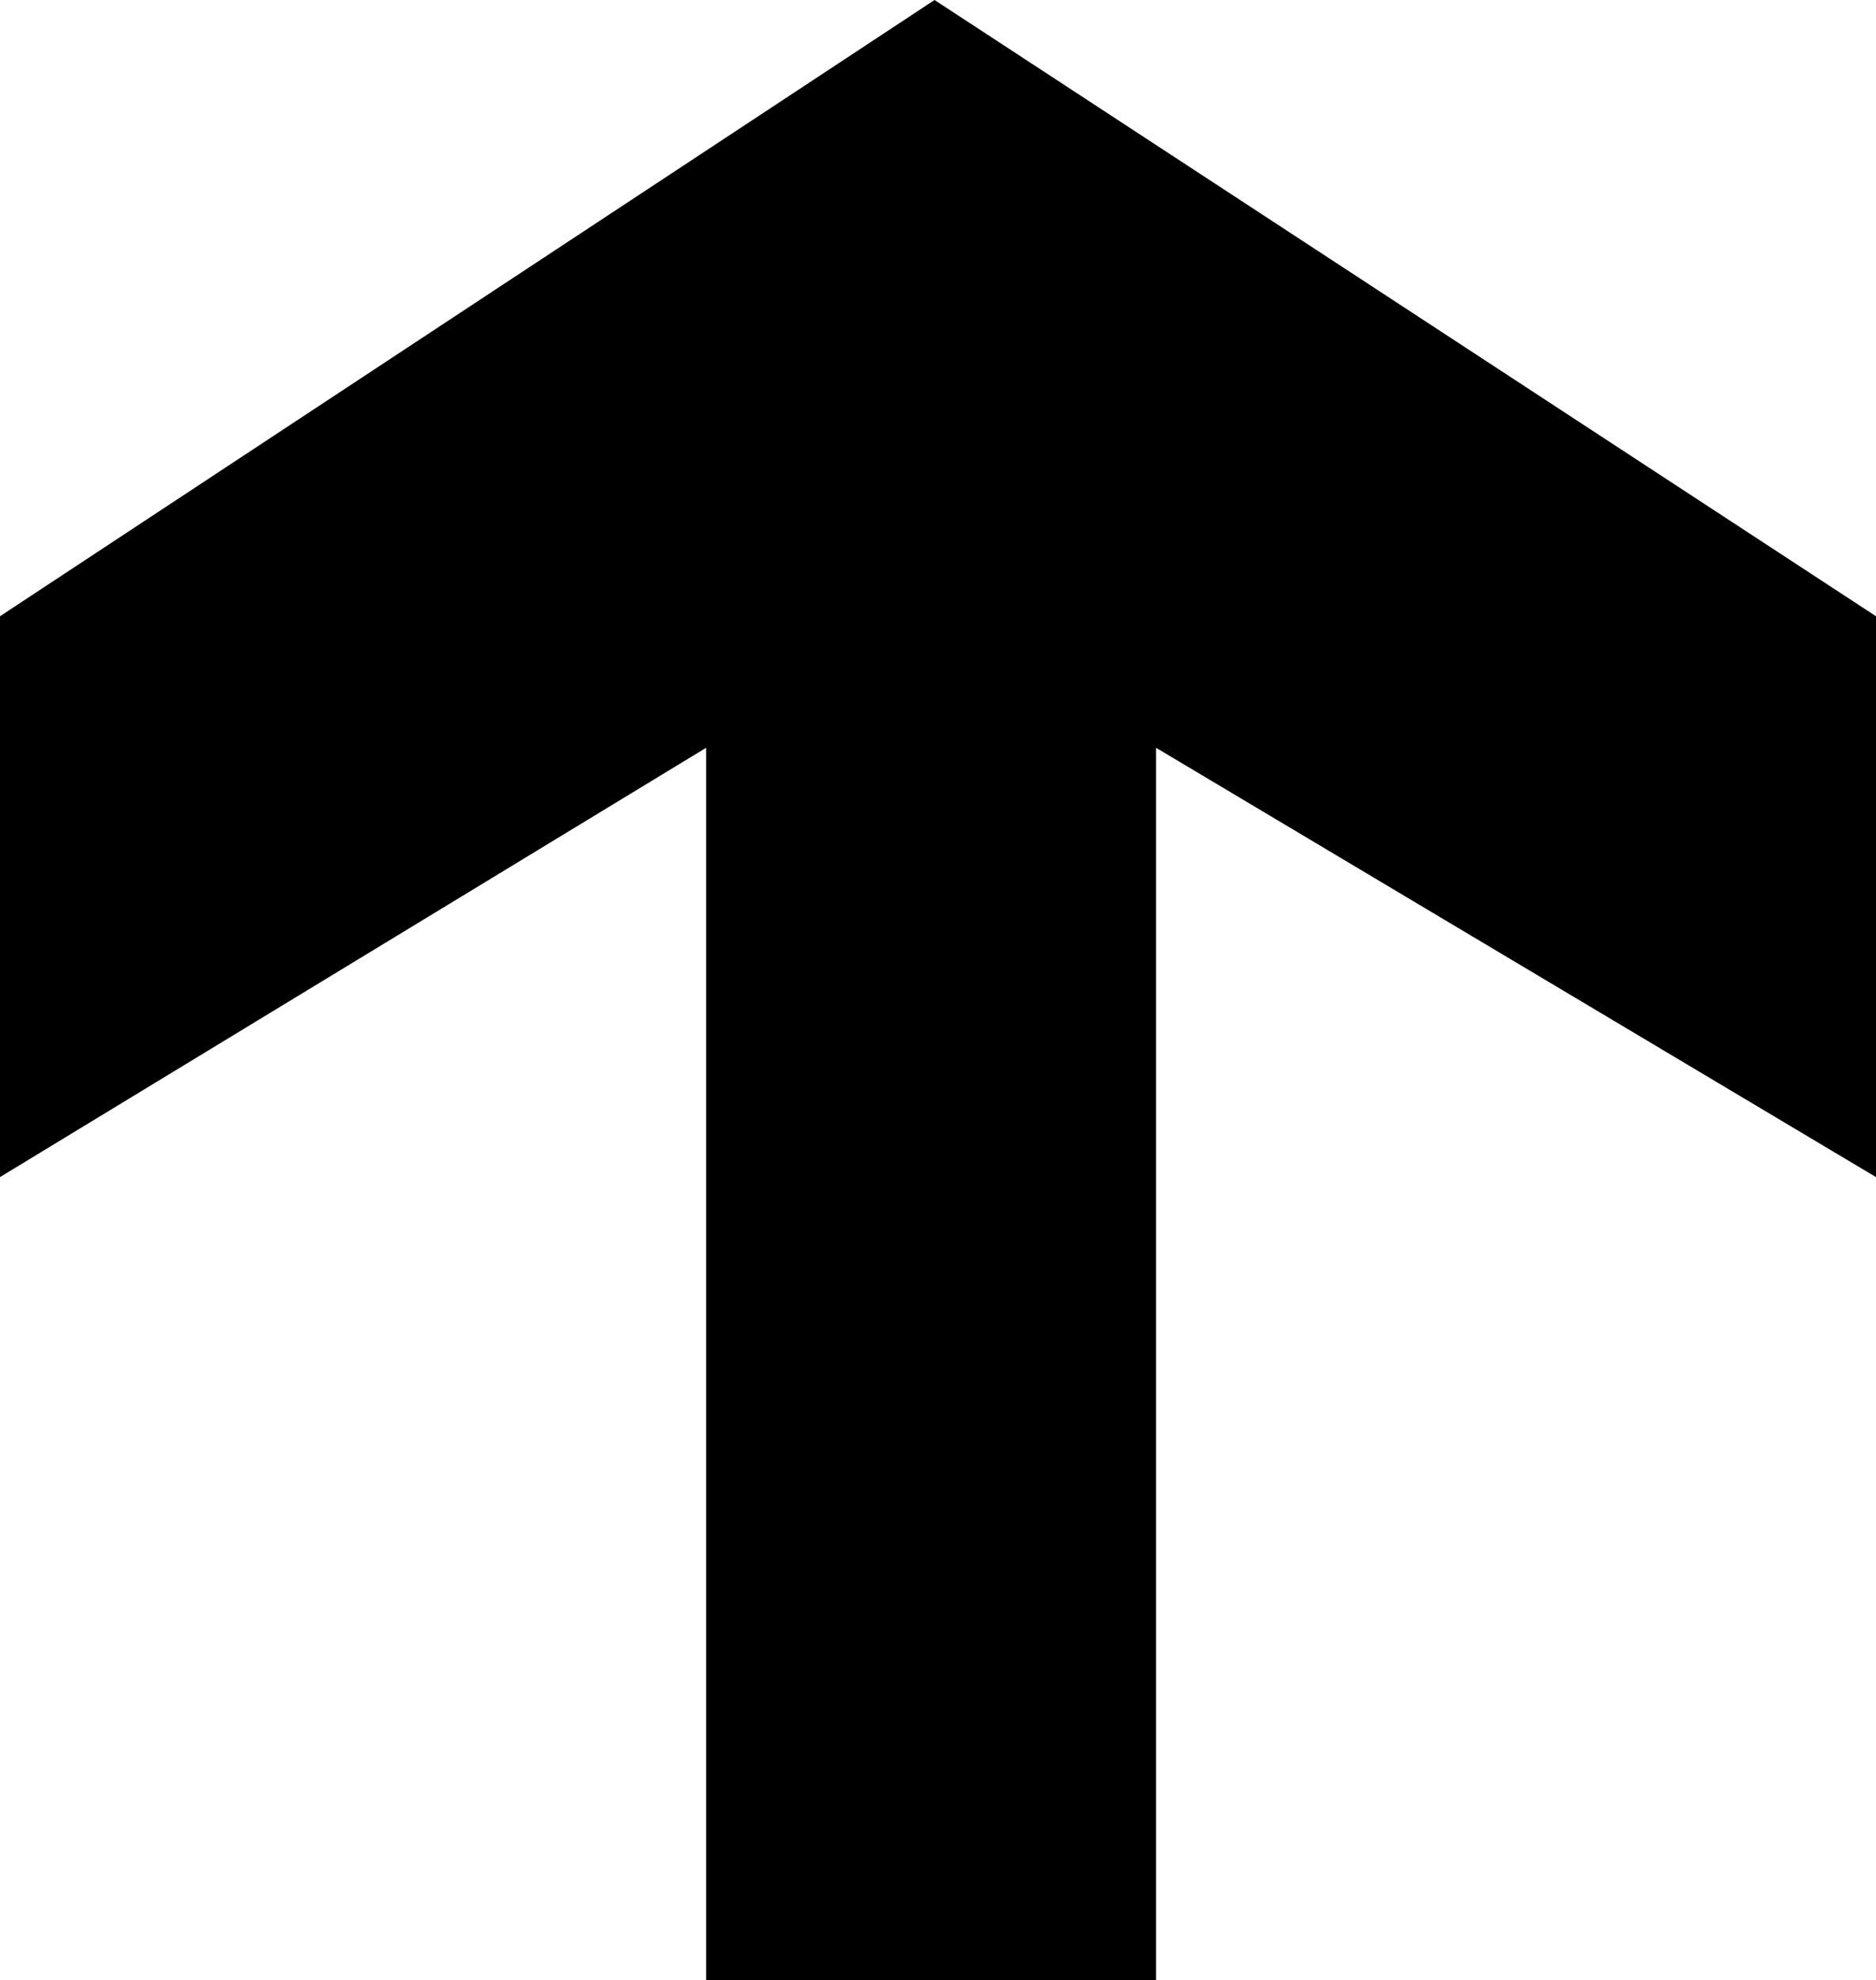 <?xml version="1.0" encoding="utf-8"?>
<!-- Generator: Adobe Illustrator 25.3.1, SVG Export Plug-In . SVG Version: 6.00 Build 0)  -->
<svg version="1.1" id="Layer_1" xmlns="http://www.w3.org/2000/svg" xmlns:xlink="http://www.w3.org/1999/xlink" x="0px" y="0px"
	 viewBox="0 0 27.1 28.6" style="enable-background:new 0 0 27.1 28.6;" xml:space="preserve">
<path d="M13.5,0l13.6,8.9V17l-10.4-6.2v17.8h-6.5V10.8L0,17V8.9L13.5,0z"/>
</svg>
